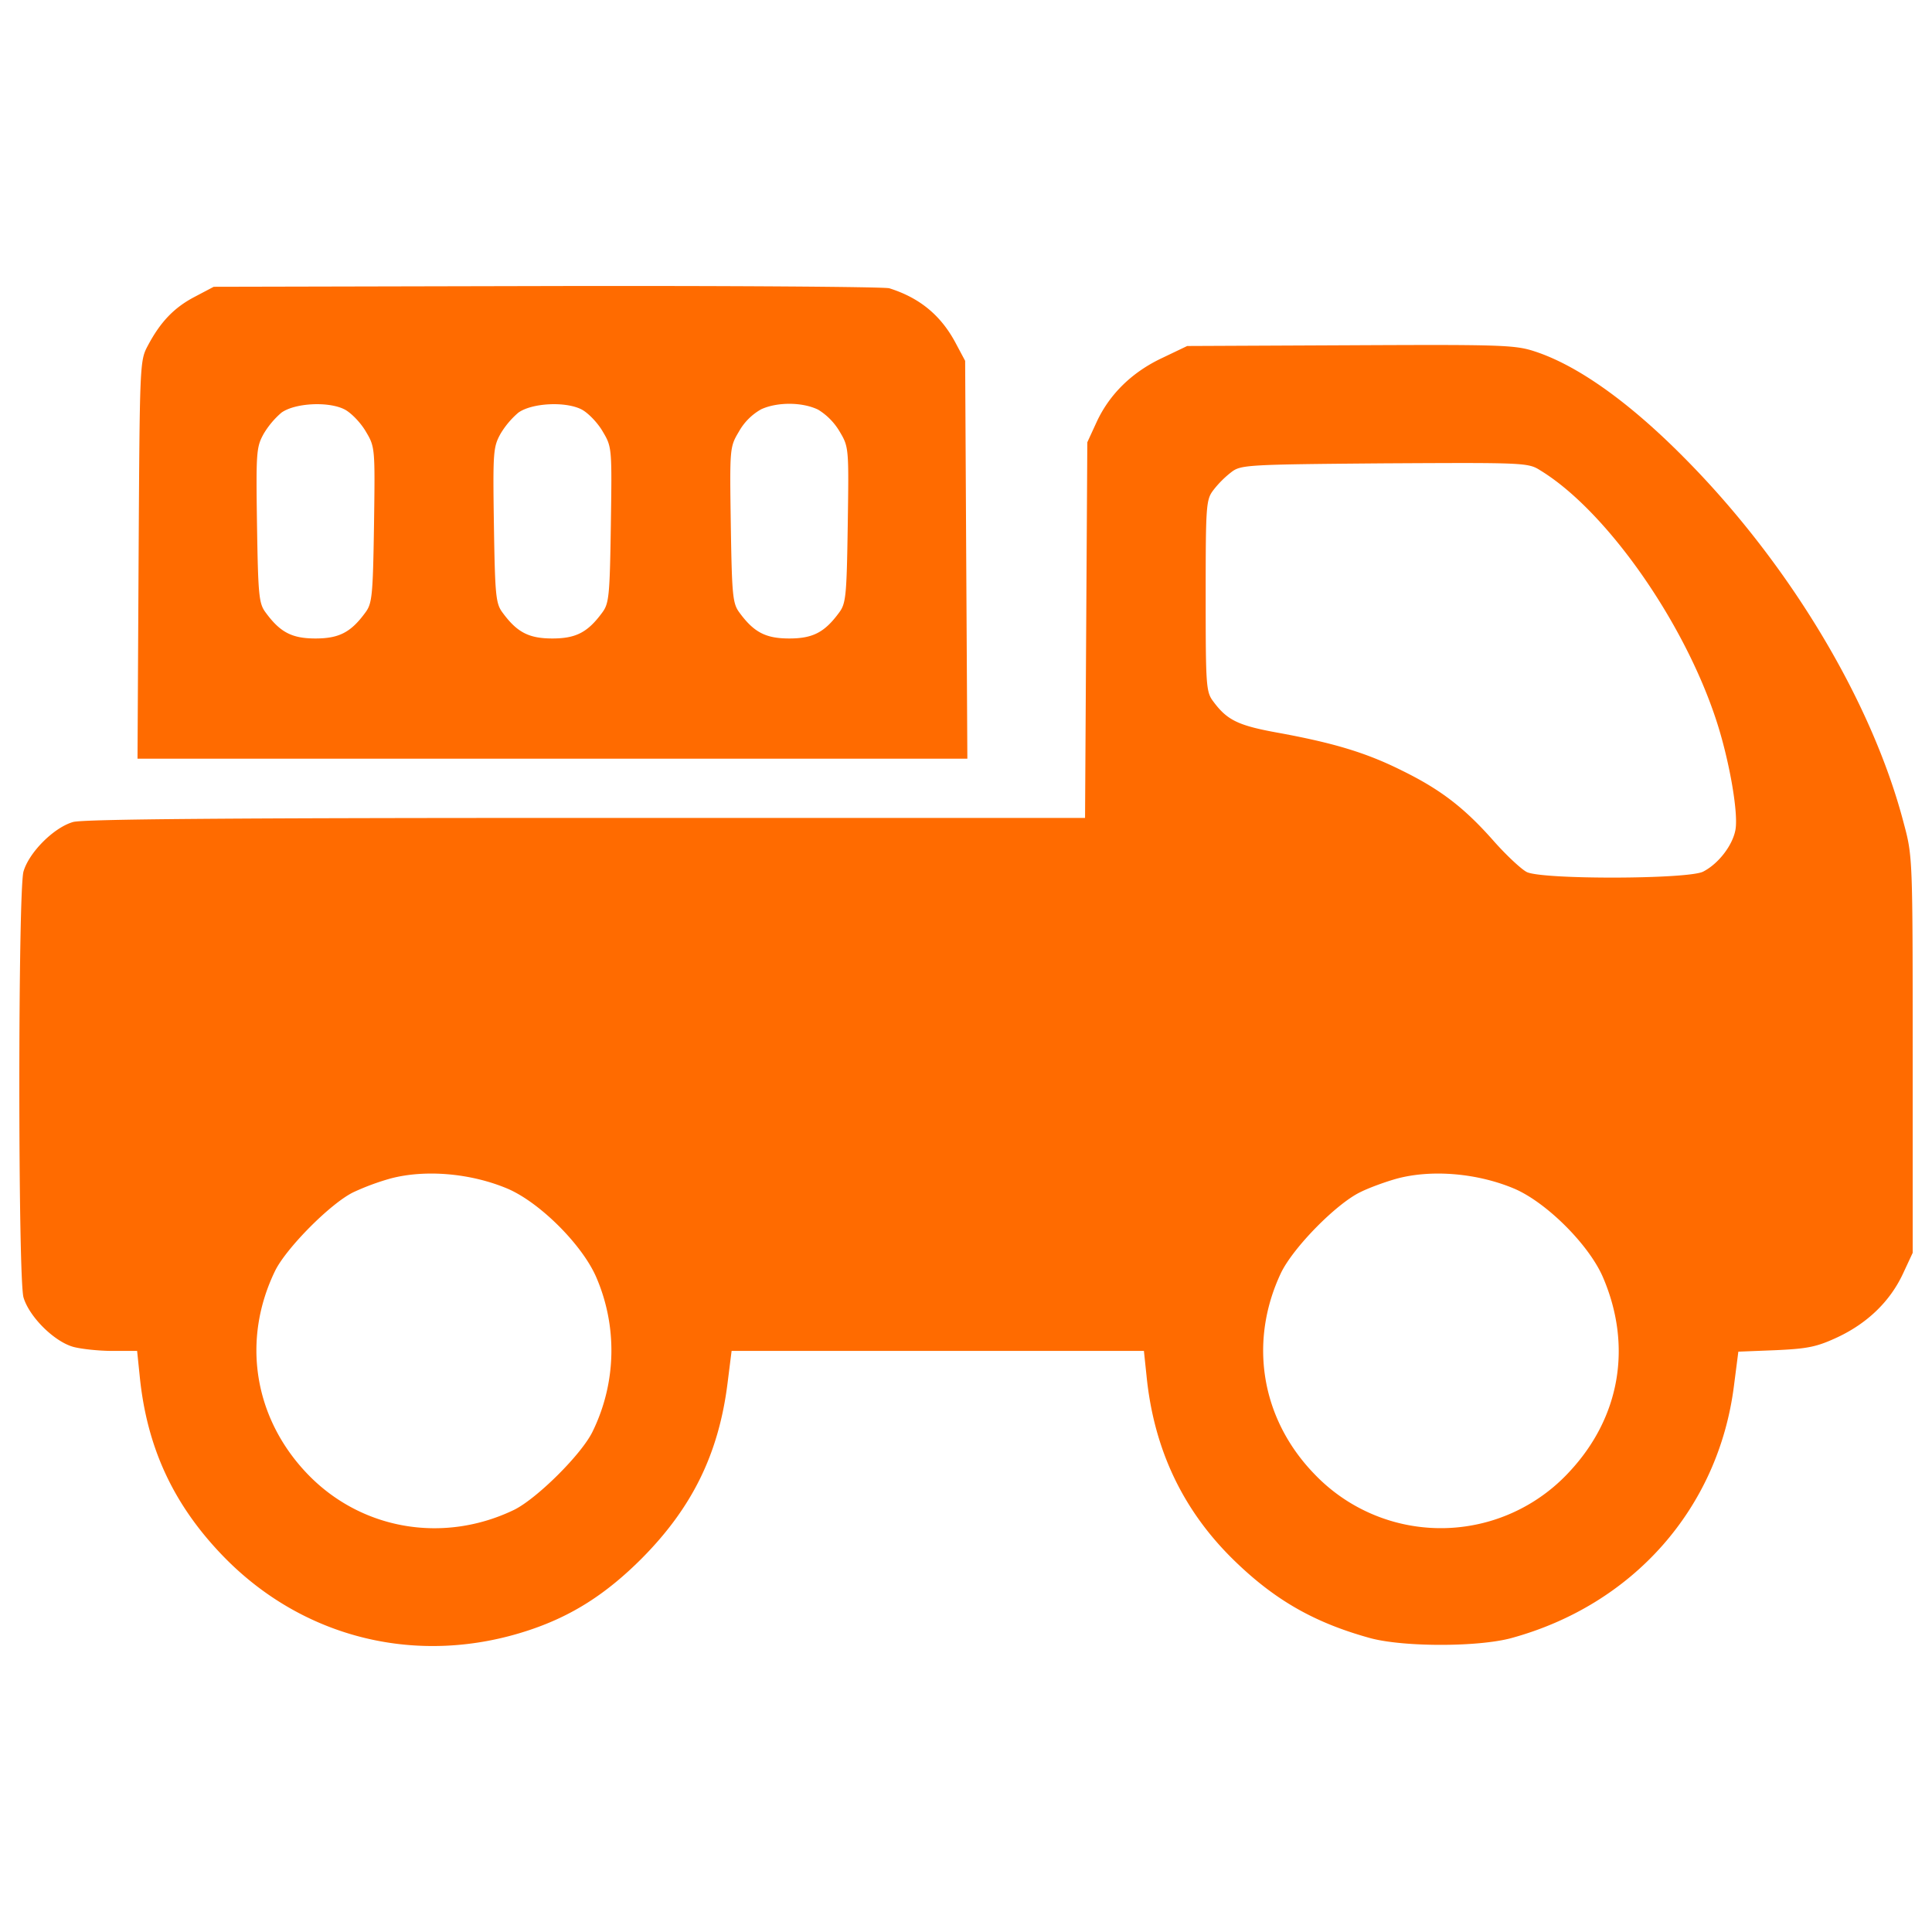 <svg width="34" height="34" fill="none" xmlns="http://www.w3.org/2000/svg"><path d="M15.65 5.073c.54.17.917.482 1.178.983l.157.294.019 3.497.02 3.505H2.42l.019-3.505c.02-3.465.02-3.497.163-3.765.221-.417.462-.67.827-.86l.332-.175 5.863-.013c3.224-.007 5.934.013 6.025.039zm-2.255 2.13a1.022 1.022 0 00-.39.39c-.164.275-.164.288-.144 1.649.02 1.257.033 1.381.156 1.544.254.345.463.45.873.45s.619-.105.873-.45c.124-.163.137-.287.156-1.544.02-1.361.02-1.374-.143-1.648a1.119 1.119 0 00-.377-.384c-.28-.137-.724-.137-1.004-.007zm-4.273.059a1.503 1.503 0 00-.313.371c-.13.235-.136.32-.117 1.609.02 1.257.033 1.381.156 1.544.254.345.463.45.873.45s.619-.105.873-.45c.124-.163.137-.287.156-1.544.02-1.361.02-1.374-.143-1.648-.09-.156-.26-.332-.377-.391-.287-.143-.873-.11-1.108.059zm-4.169 0a1.503 1.503 0 00-.312.371c-.13.235-.137.32-.118 1.609.02 1.257.033 1.381.157 1.544.254.345.462.45.872.45s.62-.105.873-.45c.124-.163.137-.287.157-1.544.019-1.361.019-1.374-.144-1.648-.091-.156-.26-.332-.378-.391-.286-.143-.872-.11-1.107.059z" fill="#FF6B00"/><path d="M26.996 6.18c.75.241 1.655.88 2.625 1.857 1.85 1.856 3.323 4.299 3.883 6.455.156.58.156.619.156 4.07v3.486l-.17.365c-.227.488-.625.872-1.152 1.12-.365.17-.522.202-1.088.228l-.658.026-.078.606c-.274 2.15-1.772 3.85-3.922 4.436-.586.157-1.889.157-2.475 0-.97-.267-1.66-.658-2.364-1.335-.925-.886-1.446-1.974-1.576-3.283l-.046-.437h-7.256l-.072.573c-.157 1.244-.625 2.189-1.511 3.081-.632.632-1.232 1.01-1.974 1.258-1.948.651-3.987.156-5.4-1.31-.866-.899-1.335-1.902-1.46-3.165l-.045-.437h-.436c-.235 0-.547-.033-.69-.072-.34-.097-.776-.534-.874-.872-.097-.365-.097-7.126 0-7.491.098-.339.534-.776.873-.873.182-.052 2.808-.072 9.035-.072h8.774l.02-3.309.02-3.302.168-.365c.229-.489.626-.873 1.153-1.12l.437-.209 2.866-.013c2.631-.013 2.899-.006 3.237.104zm-5.328 2.13a1.779 1.779 0 00-.313.313c-.13.17-.137.26-.137 1.863 0 1.602.007 1.693.137 1.863.247.332.443.423 1.173.553.95.176 1.517.345 2.143.658.677.332 1.094.652 1.602 1.225.228.26.495.508.593.56.26.137 2.846.13 3.107-.006.267-.137.514-.456.567-.73.058-.3-.111-1.25-.339-1.941-.573-1.746-1.941-3.687-3.094-4.39-.215-.137-.28-.137-2.742-.124-2.43.02-2.528.026-2.697.156zm2.925 12.429c-.19.052-.483.156-.652.24-.423.203-1.186.978-1.4 1.427-.567 1.205-.352 2.554.58 3.524a3.075 3.075 0 004.5-.032c.893-.958 1.108-2.215.586-3.426-.247-.567-.983-1.303-1.55-1.55-.644-.274-1.445-.346-2.064-.183zm-17.718 0a4.318 4.318 0 00-.651.24c-.398.19-1.18.978-1.381 1.382-.593 1.218-.378 2.586.56 3.57.944.99 2.397 1.243 3.648.638.404-.202 1.192-.984 1.38-1.381a3.245 3.245 0 00.06-2.716c-.248-.567-.984-1.303-1.551-1.55-.645-.274-1.446-.346-2.065-.183z" fill="#FF6B00"/></svg>